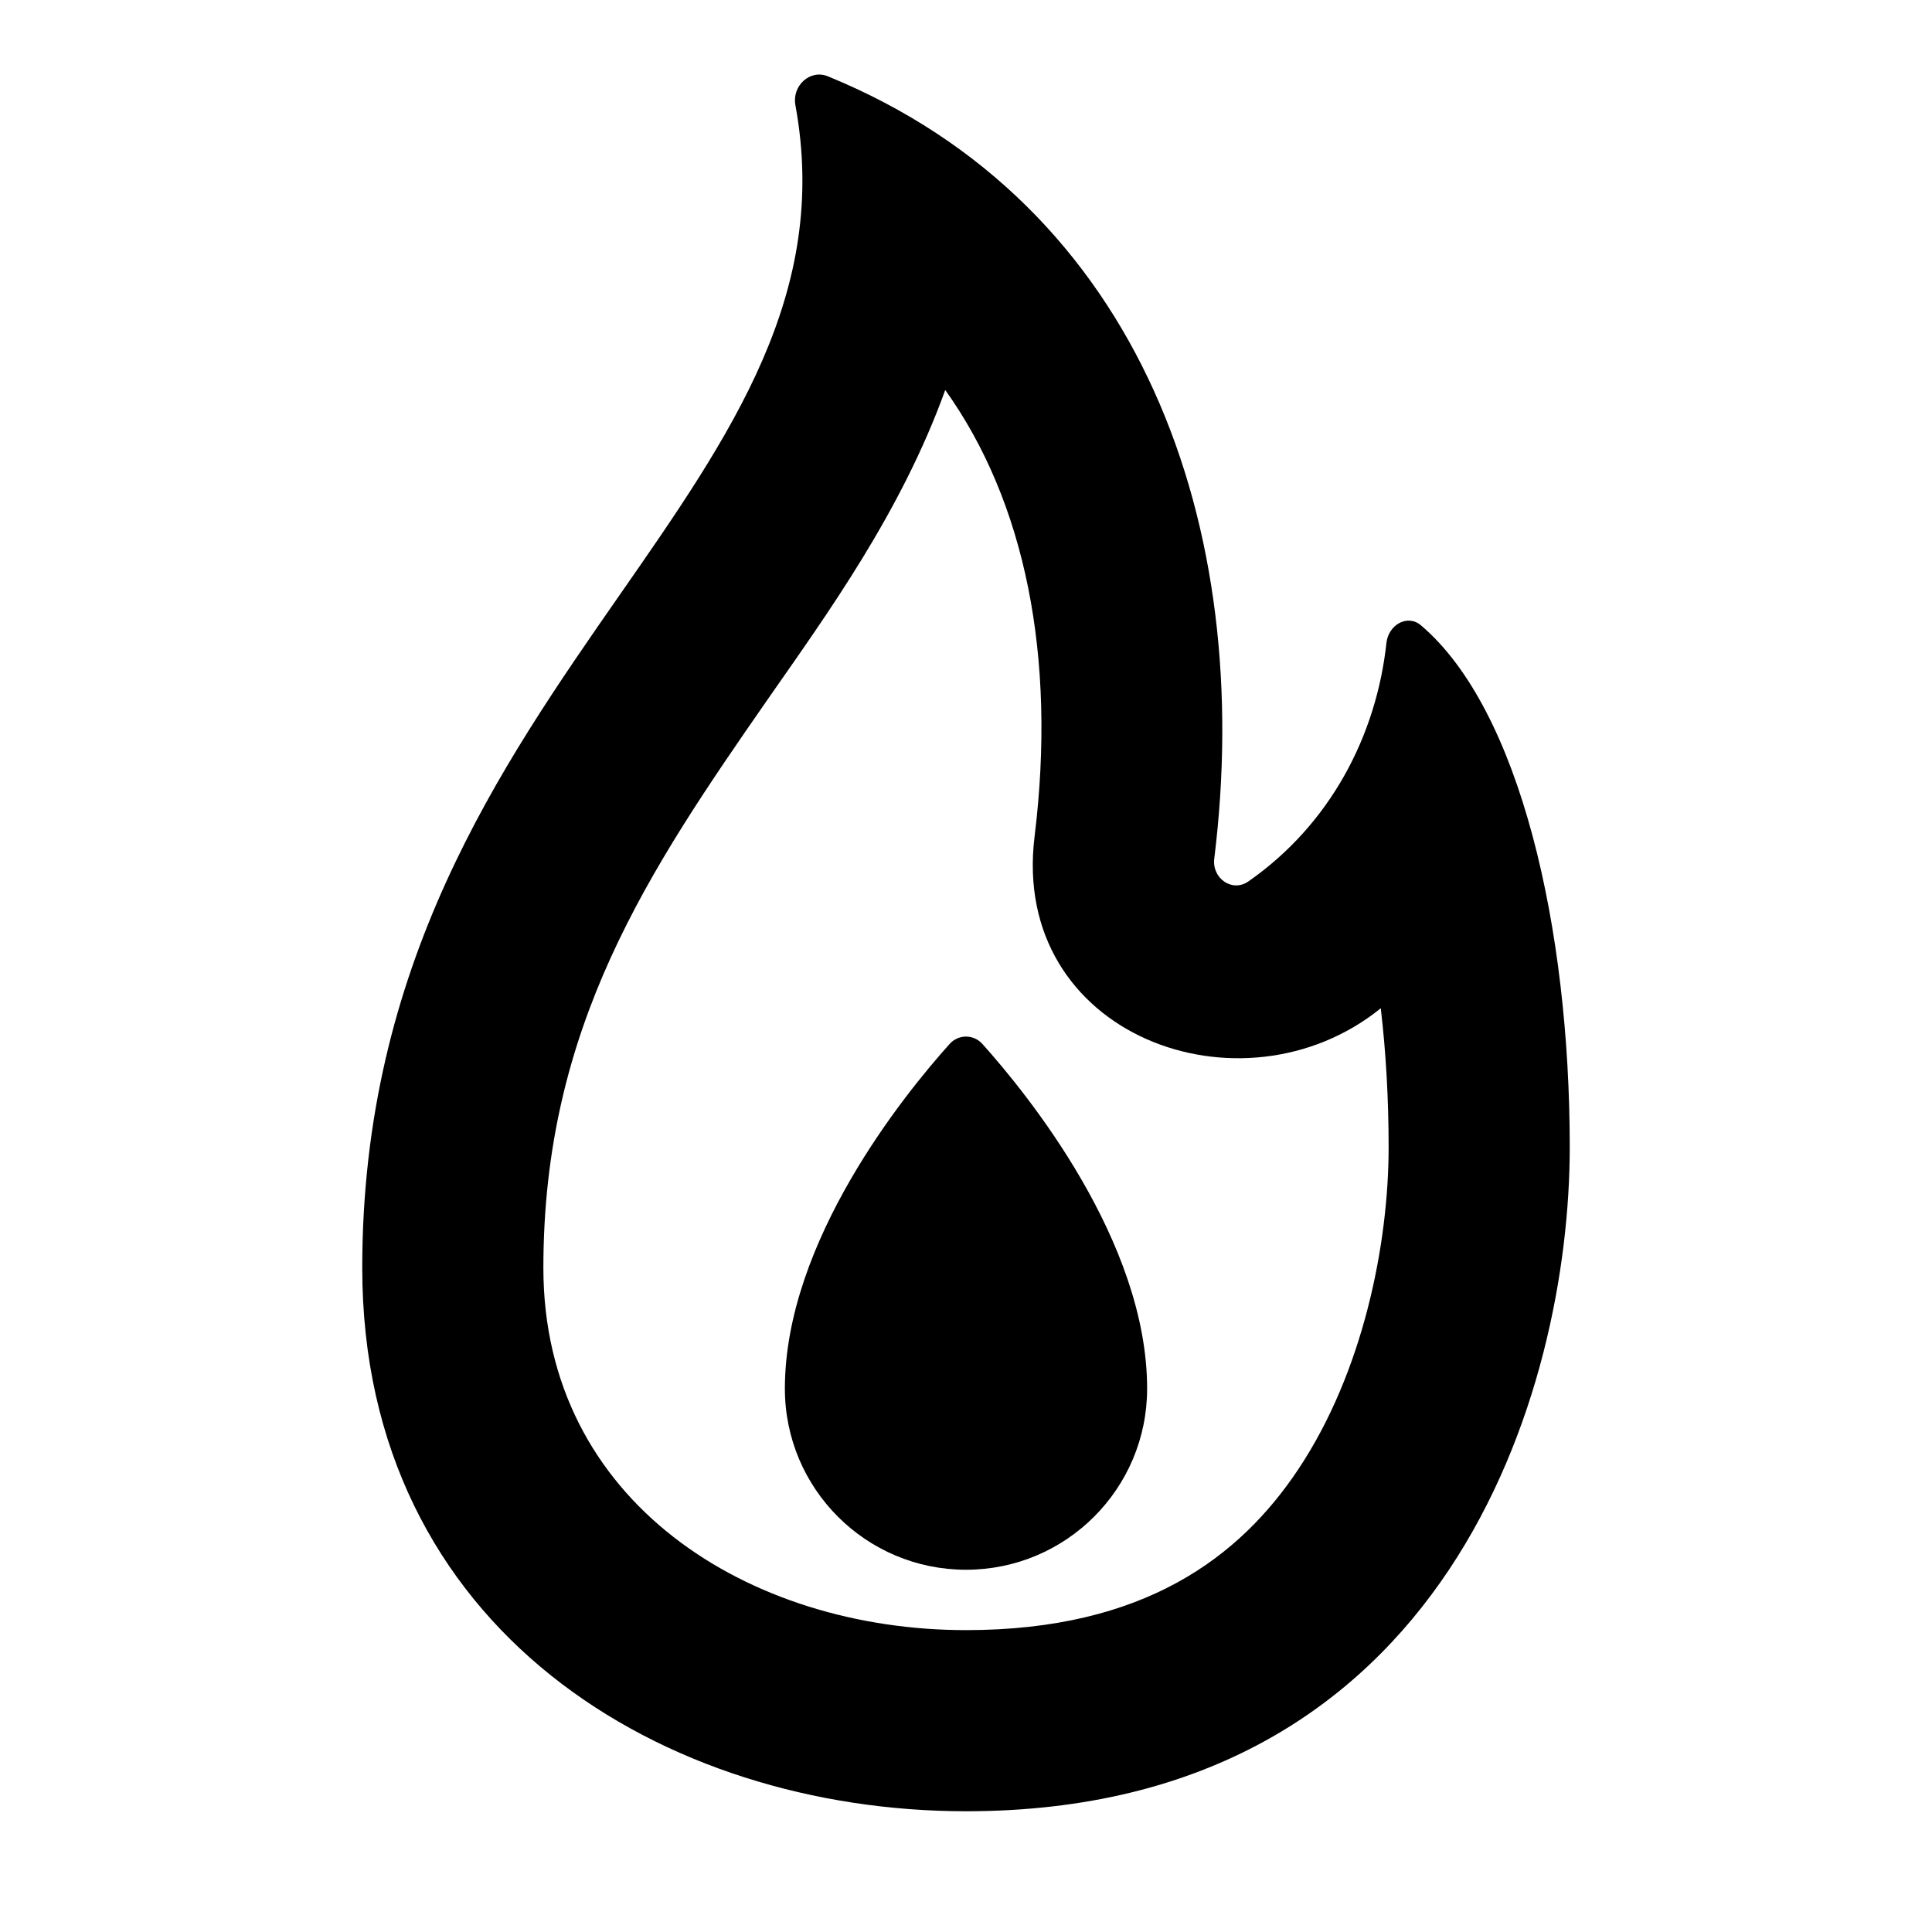 <svg width="16" height="16" viewBox="0 0 16 16" fill="none" xmlns="http://www.w3.org/2000/svg">
<path d="M9.5 11.5C9.5 12.329 8.828 13 8 13C7.172 13 6.5 12.329 6.5 11.5C6.5 10.279 7.494 9.058 7.864 8.646C7.937 8.564 8.063 8.564 8.136 8.646C8.506 9.058 9.5 10.279 9.5 11.5Z" fill="black"/>
<path fill-rule="evenodd" clip-rule="evenodd" d="M3 10.5C3 7.992 4.132 6.365 5.134 4.924C6.059 3.595 6.873 2.425 6.587 0.87C6.558 0.712 6.707 0.571 6.856 0.632C9.456 1.694 10.395 4.366 10.056 7.111C10.036 7.273 10.203 7.393 10.338 7.3C11.018 6.826 11.399 6.091 11.482 5.323C11.499 5.175 11.655 5.083 11.768 5.179C12.589 5.876 13 7.688 13 9.5C13 11.5 12 15 8 15C5.5 15 3 13.5 3 10.5ZM4.5 10.5C4.5 8.503 5.365 7.22 6.366 5.78C6.85 5.085 7.463 4.242 7.828 3.23C8.489 4.153 8.751 5.437 8.568 6.927C8.364 8.577 10.287 9.278 11.435 8.35C11.478 8.716 11.5 9.104 11.5 9.5C11.5 10.3 11.291 11.359 10.752 12.168C10.268 12.894 9.477 13.5 8 13.5C6.203 13.5 4.5 12.44 4.5 10.5Z" fill="black"/>
</svg>
